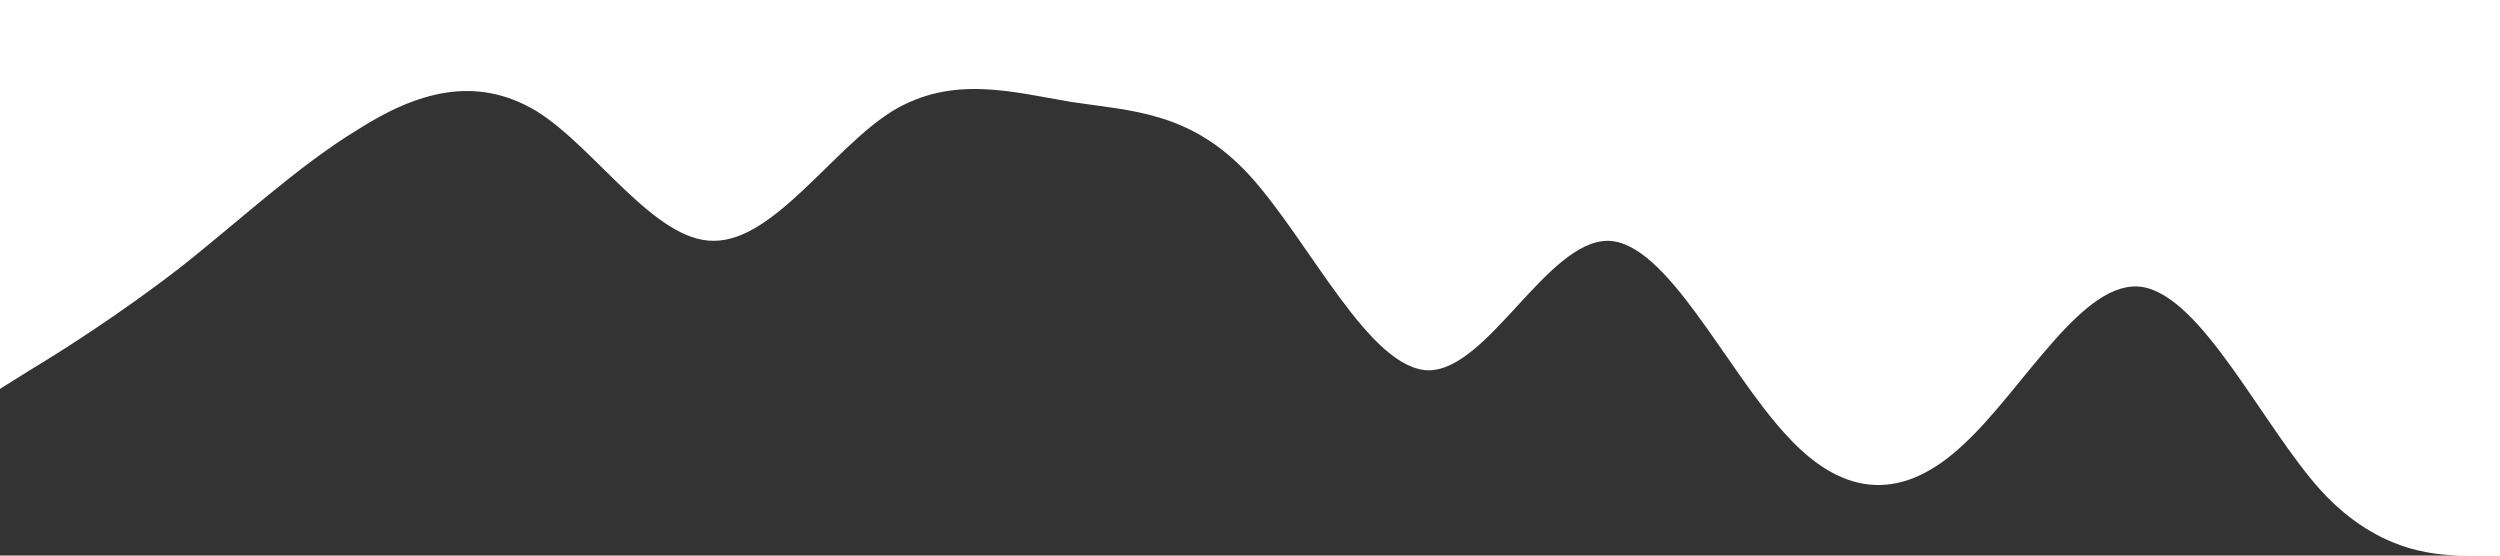 <?xml version="1.0" standalone="no"?><svg xmlns="http://www.w3.org/2000/svg" viewBox="0 0 1440 320"><path fill="#333333" fill-opacity="1" d="M0,224L17.1,213.3C34.3,203,69,181,103,154.7C137.1,128,171,96,206,74.7C240,53,274,43,309,64C342.9,85,377,139,411,138.7C445.7,139,480,85,514,64C548.6,43,583,53,617,58.7C651.4,64,686,64,720,101.3C754.3,139,789,213,823,213.3C857.1,213,891,139,926,138.7C960,139,994,213,1029,250.7C1062.9,288,1097,288,1131,256C1165.7,224,1200,160,1234,165.3C1268.6,171,1303,245,1337,282.7C1371.4,320,1406,320,1423,320L1440,320L1440,320L1422.9,320C1405.7,320,1371,320,1337,320C1302.9,320,1269,320,1234,320C1200,320,1166,320,1131,320C1097.1,320,1063,320,1029,320C994.3,320,960,320,926,320C891.4,320,857,320,823,320C788.6,320,754,320,720,320C685.7,320,651,320,617,320C582.9,320,549,320,514,320C480,320,446,320,411,320C377.1,320,343,320,309,320C274.3,320,240,320,206,320C171.4,320,137,320,103,320C68.6,320,34,320,17,320L0,320Z"></path></svg>